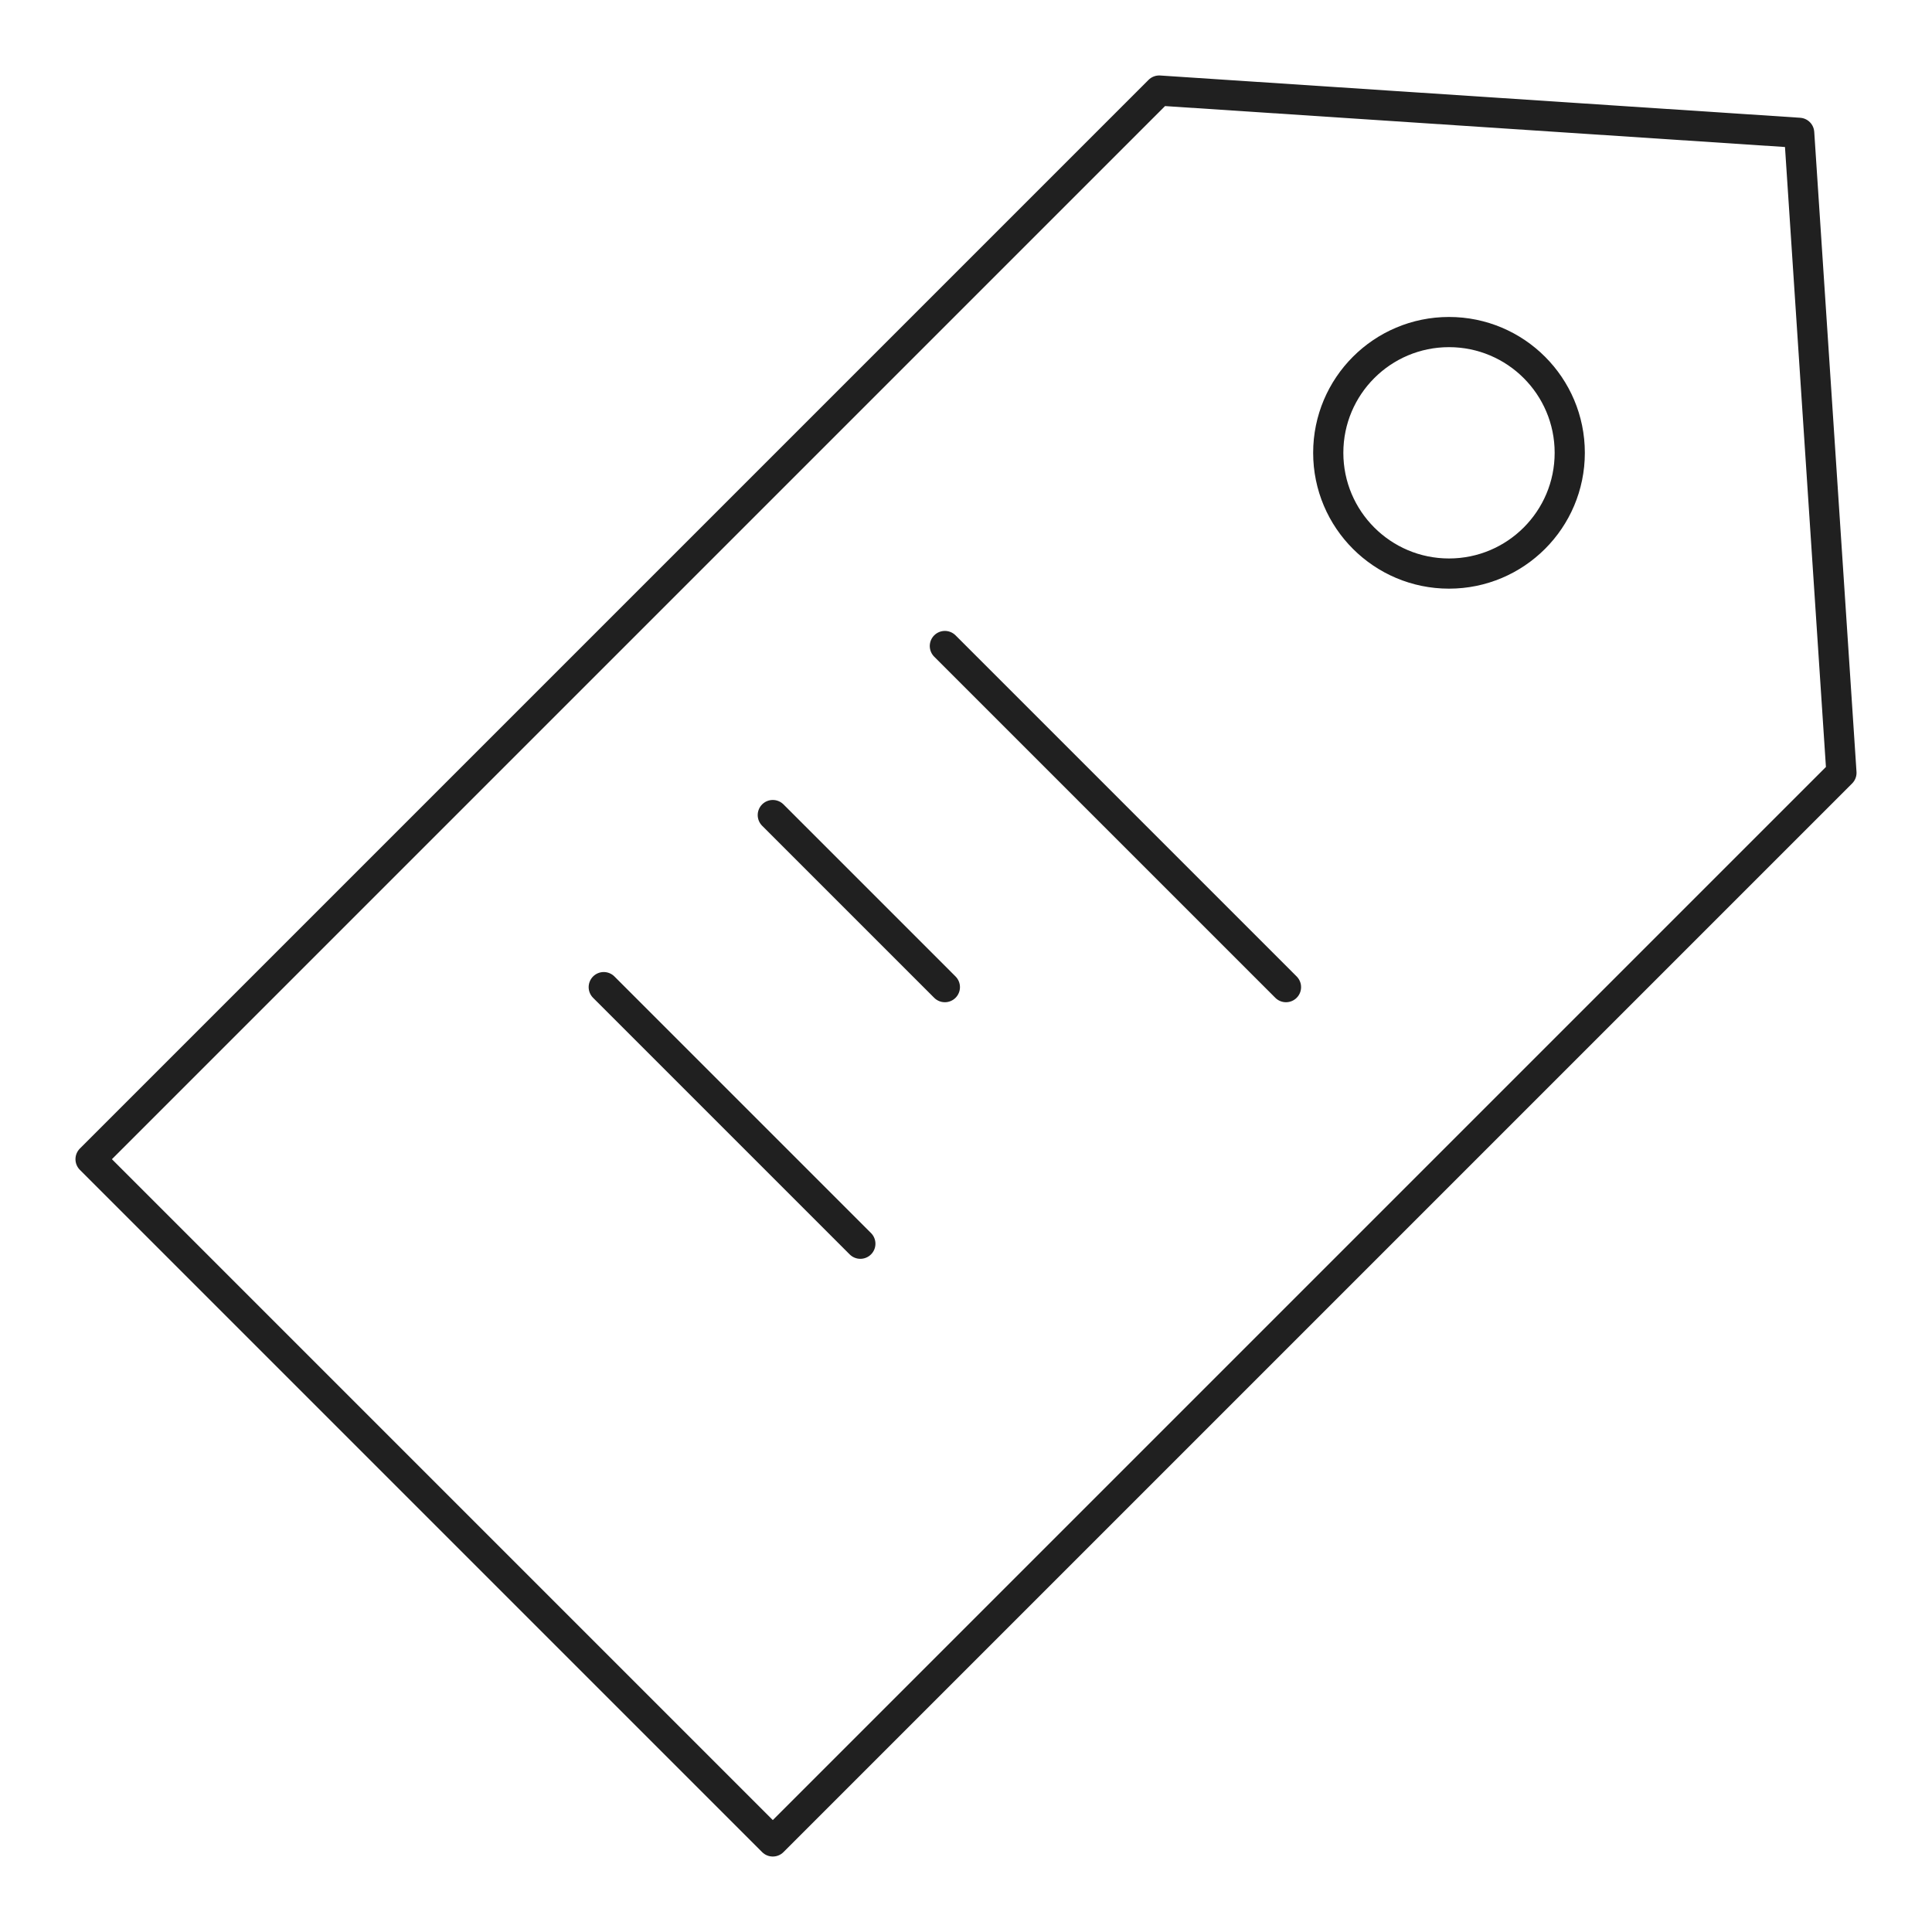 <svg xmlns="http://www.w3.org/2000/svg" viewBox="0 0 64 64">
    <path data-name="layer2" fill="none" stroke="#202020" stroke-miterlimit="10" d="M25.6 61L3 38.4 38.4 3l21.2 1.4L61 25.6 25.6 61z" stroke-linejoin="round" stroke-linecap="round" style="stroke:#202020"></path>
    <circle data-name="layer2" cx="48" cy="15" r="4" fill="none" stroke="#202020" stroke-miterlimit="10" stroke-linejoin="round" stroke-linecap="round" style="stroke:#202020"></circle>
    <path data-name="layer1" fill="none" stroke="#202020" stroke-miterlimit="10" d="M31.3 21.4l11.3 11.3m-22.6 0l8.5 8.5M25.6 27l5.7 5.7" stroke-linejoin="round" stroke-linecap="round" style="stroke:#202020"></path>
</svg>
